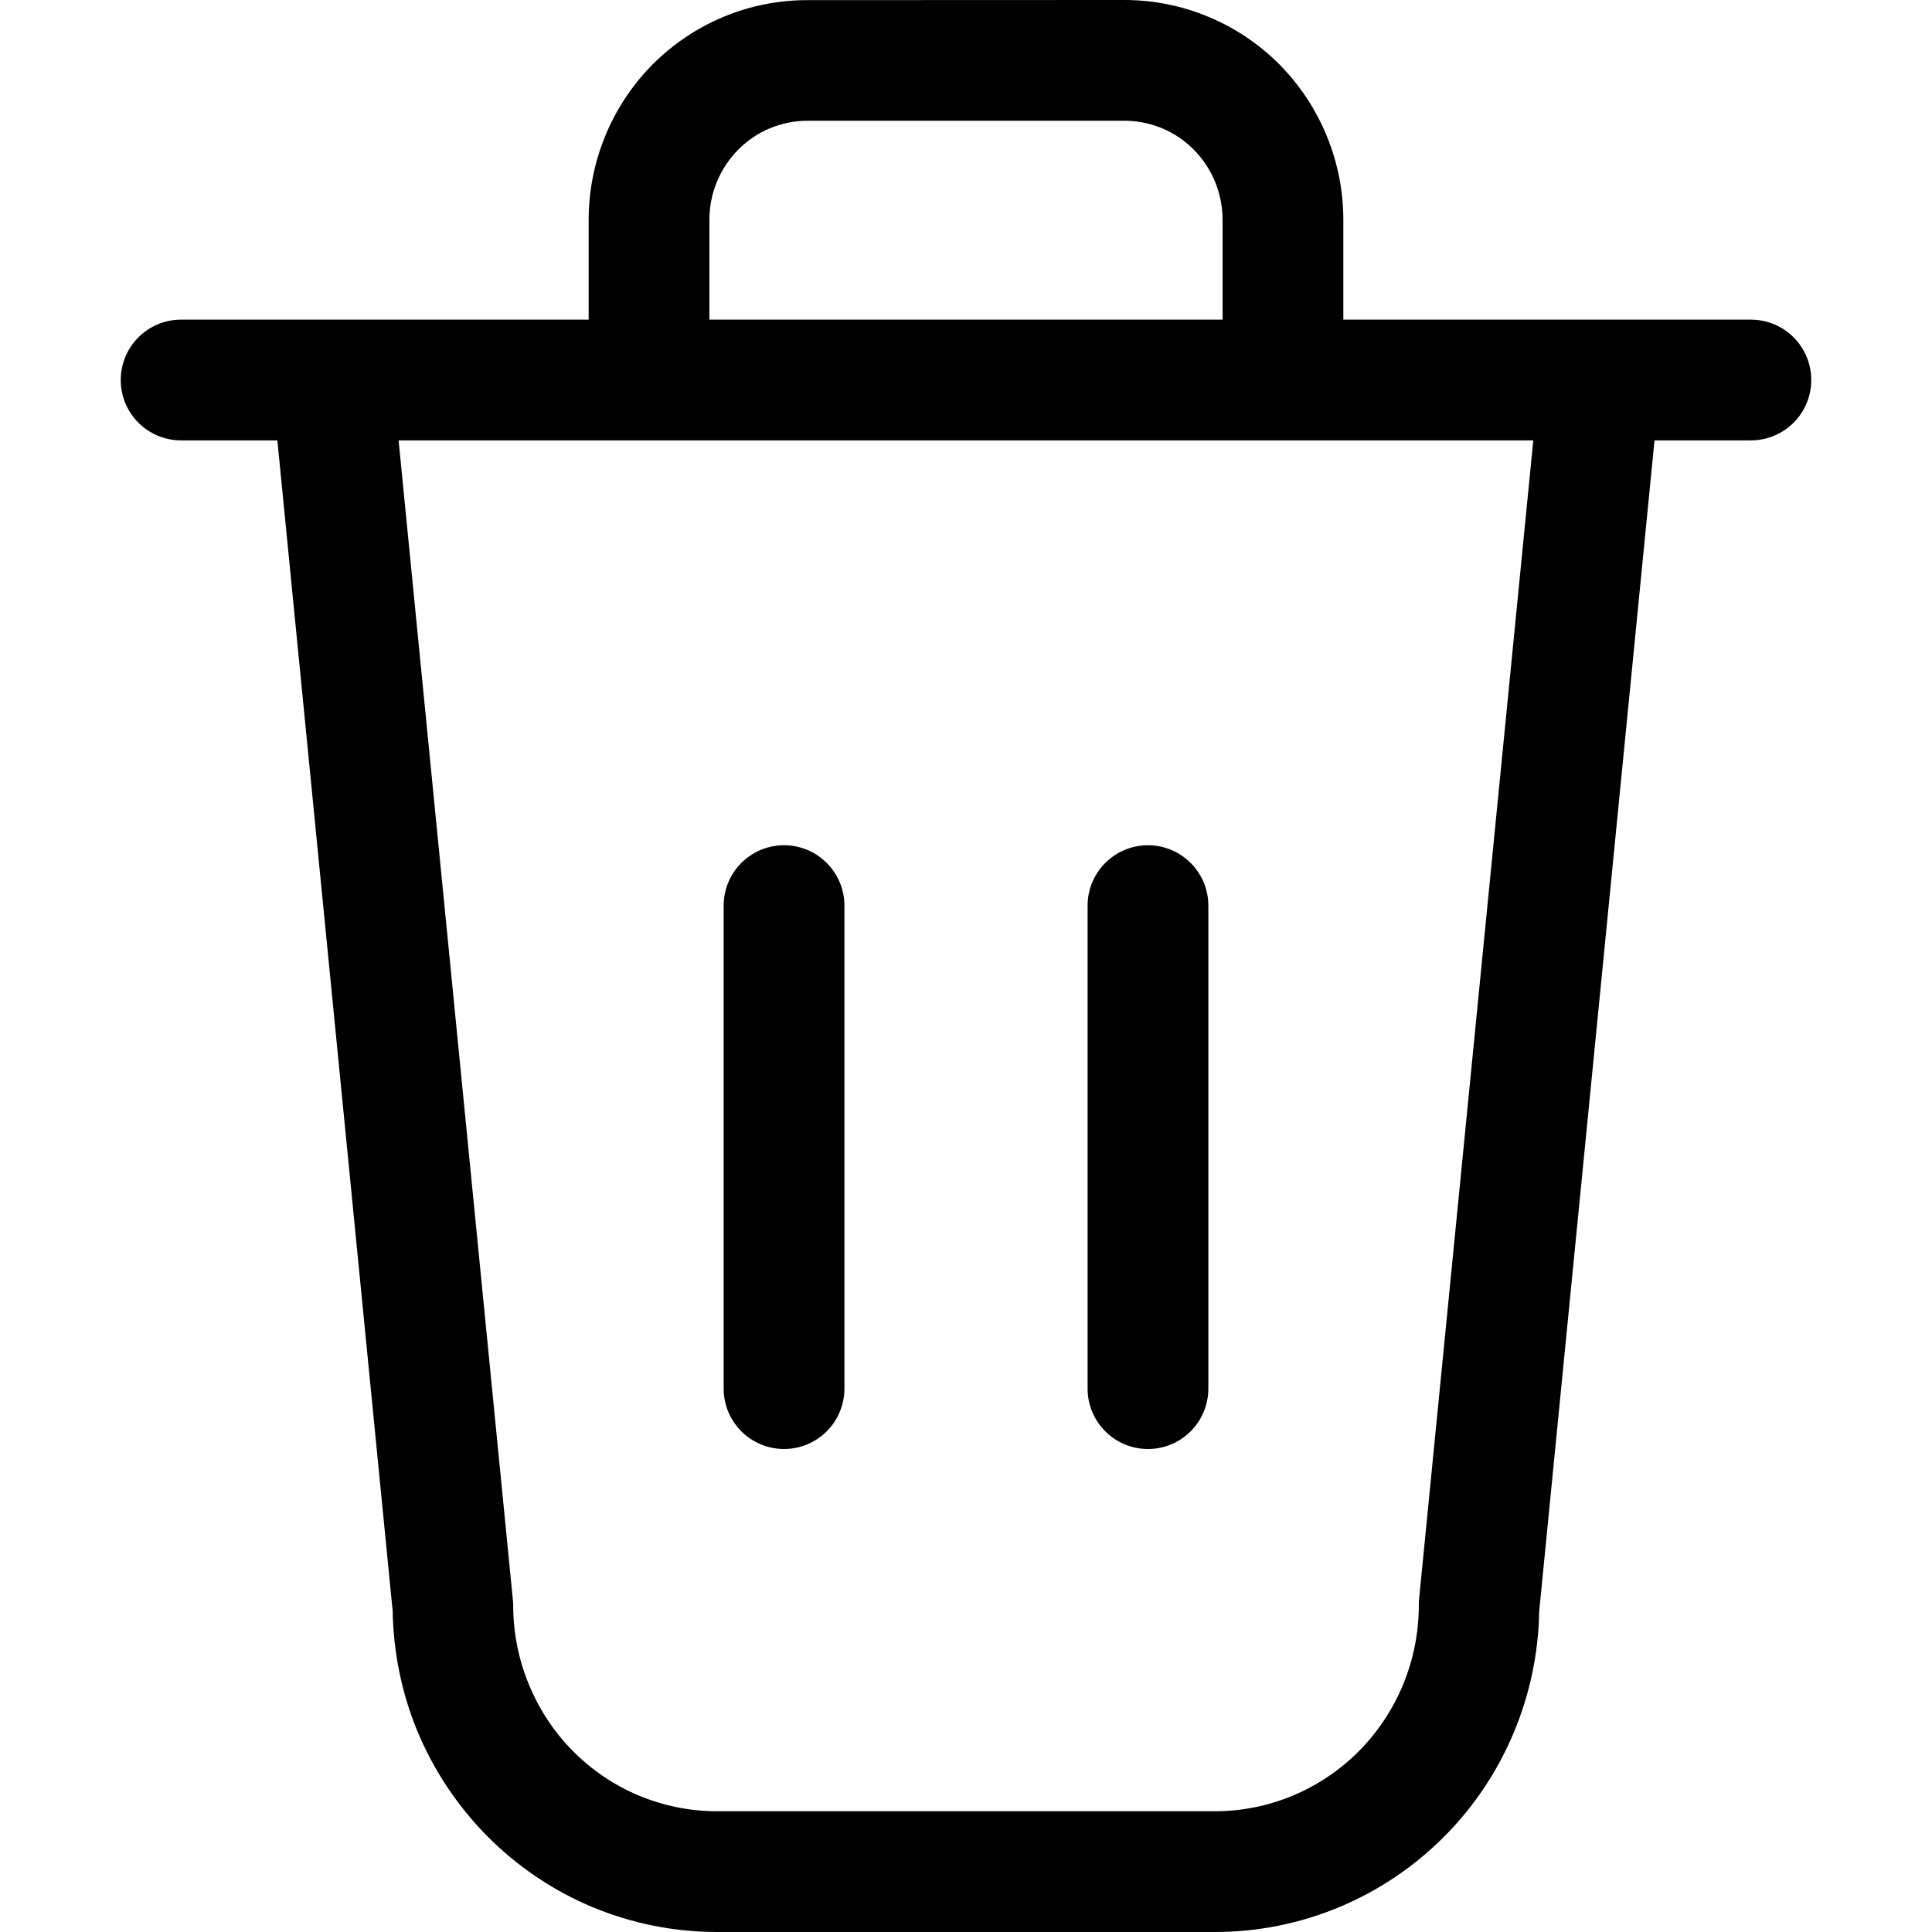 <svg width="16" height="16" viewBox="0 0 16 16" fill="none" xmlns="http://www.w3.org/2000/svg">
<g clip-path="url(#clip0_361_1451)">
<path d="M9.312 -6.73081e-07C9.551 -0 9.787 0.047 10.007 0.139C10.227 0.23 10.428 0.365 10.596 0.534C10.764 0.704 10.898 0.906 10.988 1.127C11.079 1.348 11.125 1.584 11.125 1.823V2.647L14.5 2.647C14.776 2.647 15 2.871 15 3.147C15 3.424 14.776 3.647 14.5 3.647L13.702 3.647L12.747 13.344C12.735 14.042 12.456 14.71 11.964 15.206C11.46 15.714 10.777 16 10.062 16H5.938C5.584 16 5.234 15.93 4.907 15.794C4.581 15.658 4.285 15.458 4.035 15.206C3.786 14.954 3.588 14.656 3.453 14.328C3.325 14.015 3.258 13.681 3.252 13.343L2.297 3.647H1.5C1.224 3.647 1 3.424 1 3.147C1 2.871 1.224 2.647 1.5 2.647H4.875V1.823C4.875 1.584 4.921 1.348 5.012 1.127C5.102 0.906 5.236 0.704 5.404 0.534C5.573 0.365 5.773 0.23 5.993 0.139C6.213 0.047 6.449 0.001 6.688 0.001L9.312 -6.73081e-07ZM4.247 13.245C4.249 13.261 4.25 13.278 4.25 13.294C4.25 13.519 4.294 13.741 4.379 13.948C4.464 14.155 4.588 14.344 4.745 14.502C4.902 14.66 5.088 14.786 5.293 14.871C5.497 14.956 5.717 15 5.938 15H10.062C10.508 15 10.937 14.821 11.254 14.502C11.571 14.182 11.75 13.748 11.75 13.295C11.75 13.278 11.75 13.261 11.752 13.245L12.698 3.647H3.301L4.247 13.245ZM5.993 11.5V7.5C5.993 7.224 6.217 7 6.493 7C6.769 7 6.993 7.224 6.993 7.5V11.5C6.993 11.776 6.769 12 6.493 12C6.217 12 5.993 11.776 5.993 11.5ZM9.007 11.5V7.5C9.007 7.224 9.231 7 9.507 7C9.783 7 10.007 7.224 10.007 7.5V11.5C10.007 11.776 9.783 12 9.507 12C9.231 12 9.007 11.776 9.007 11.5ZM6.687 1C6.581 1 6.475 1.021 6.377 1.062C6.279 1.102 6.19 1.163 6.114 1.239C6.039 1.315 5.978 1.406 5.937 1.506C5.895 1.606 5.875 1.714 5.875 1.822V2.647H10.125V1.822C10.125 1.714 10.104 1.606 10.063 1.506C10.022 1.406 9.961 1.315 9.886 1.239C9.81 1.163 9.721 1.102 9.623 1.062C9.525 1.021 9.419 1 9.313 1H6.687Z" fill="black"/>
</g>
<defs>
<clipPath id="clip0_361_1451">
<rect width="16" height="16" fill="white"/>
</clipPath>
</defs>
</svg>
